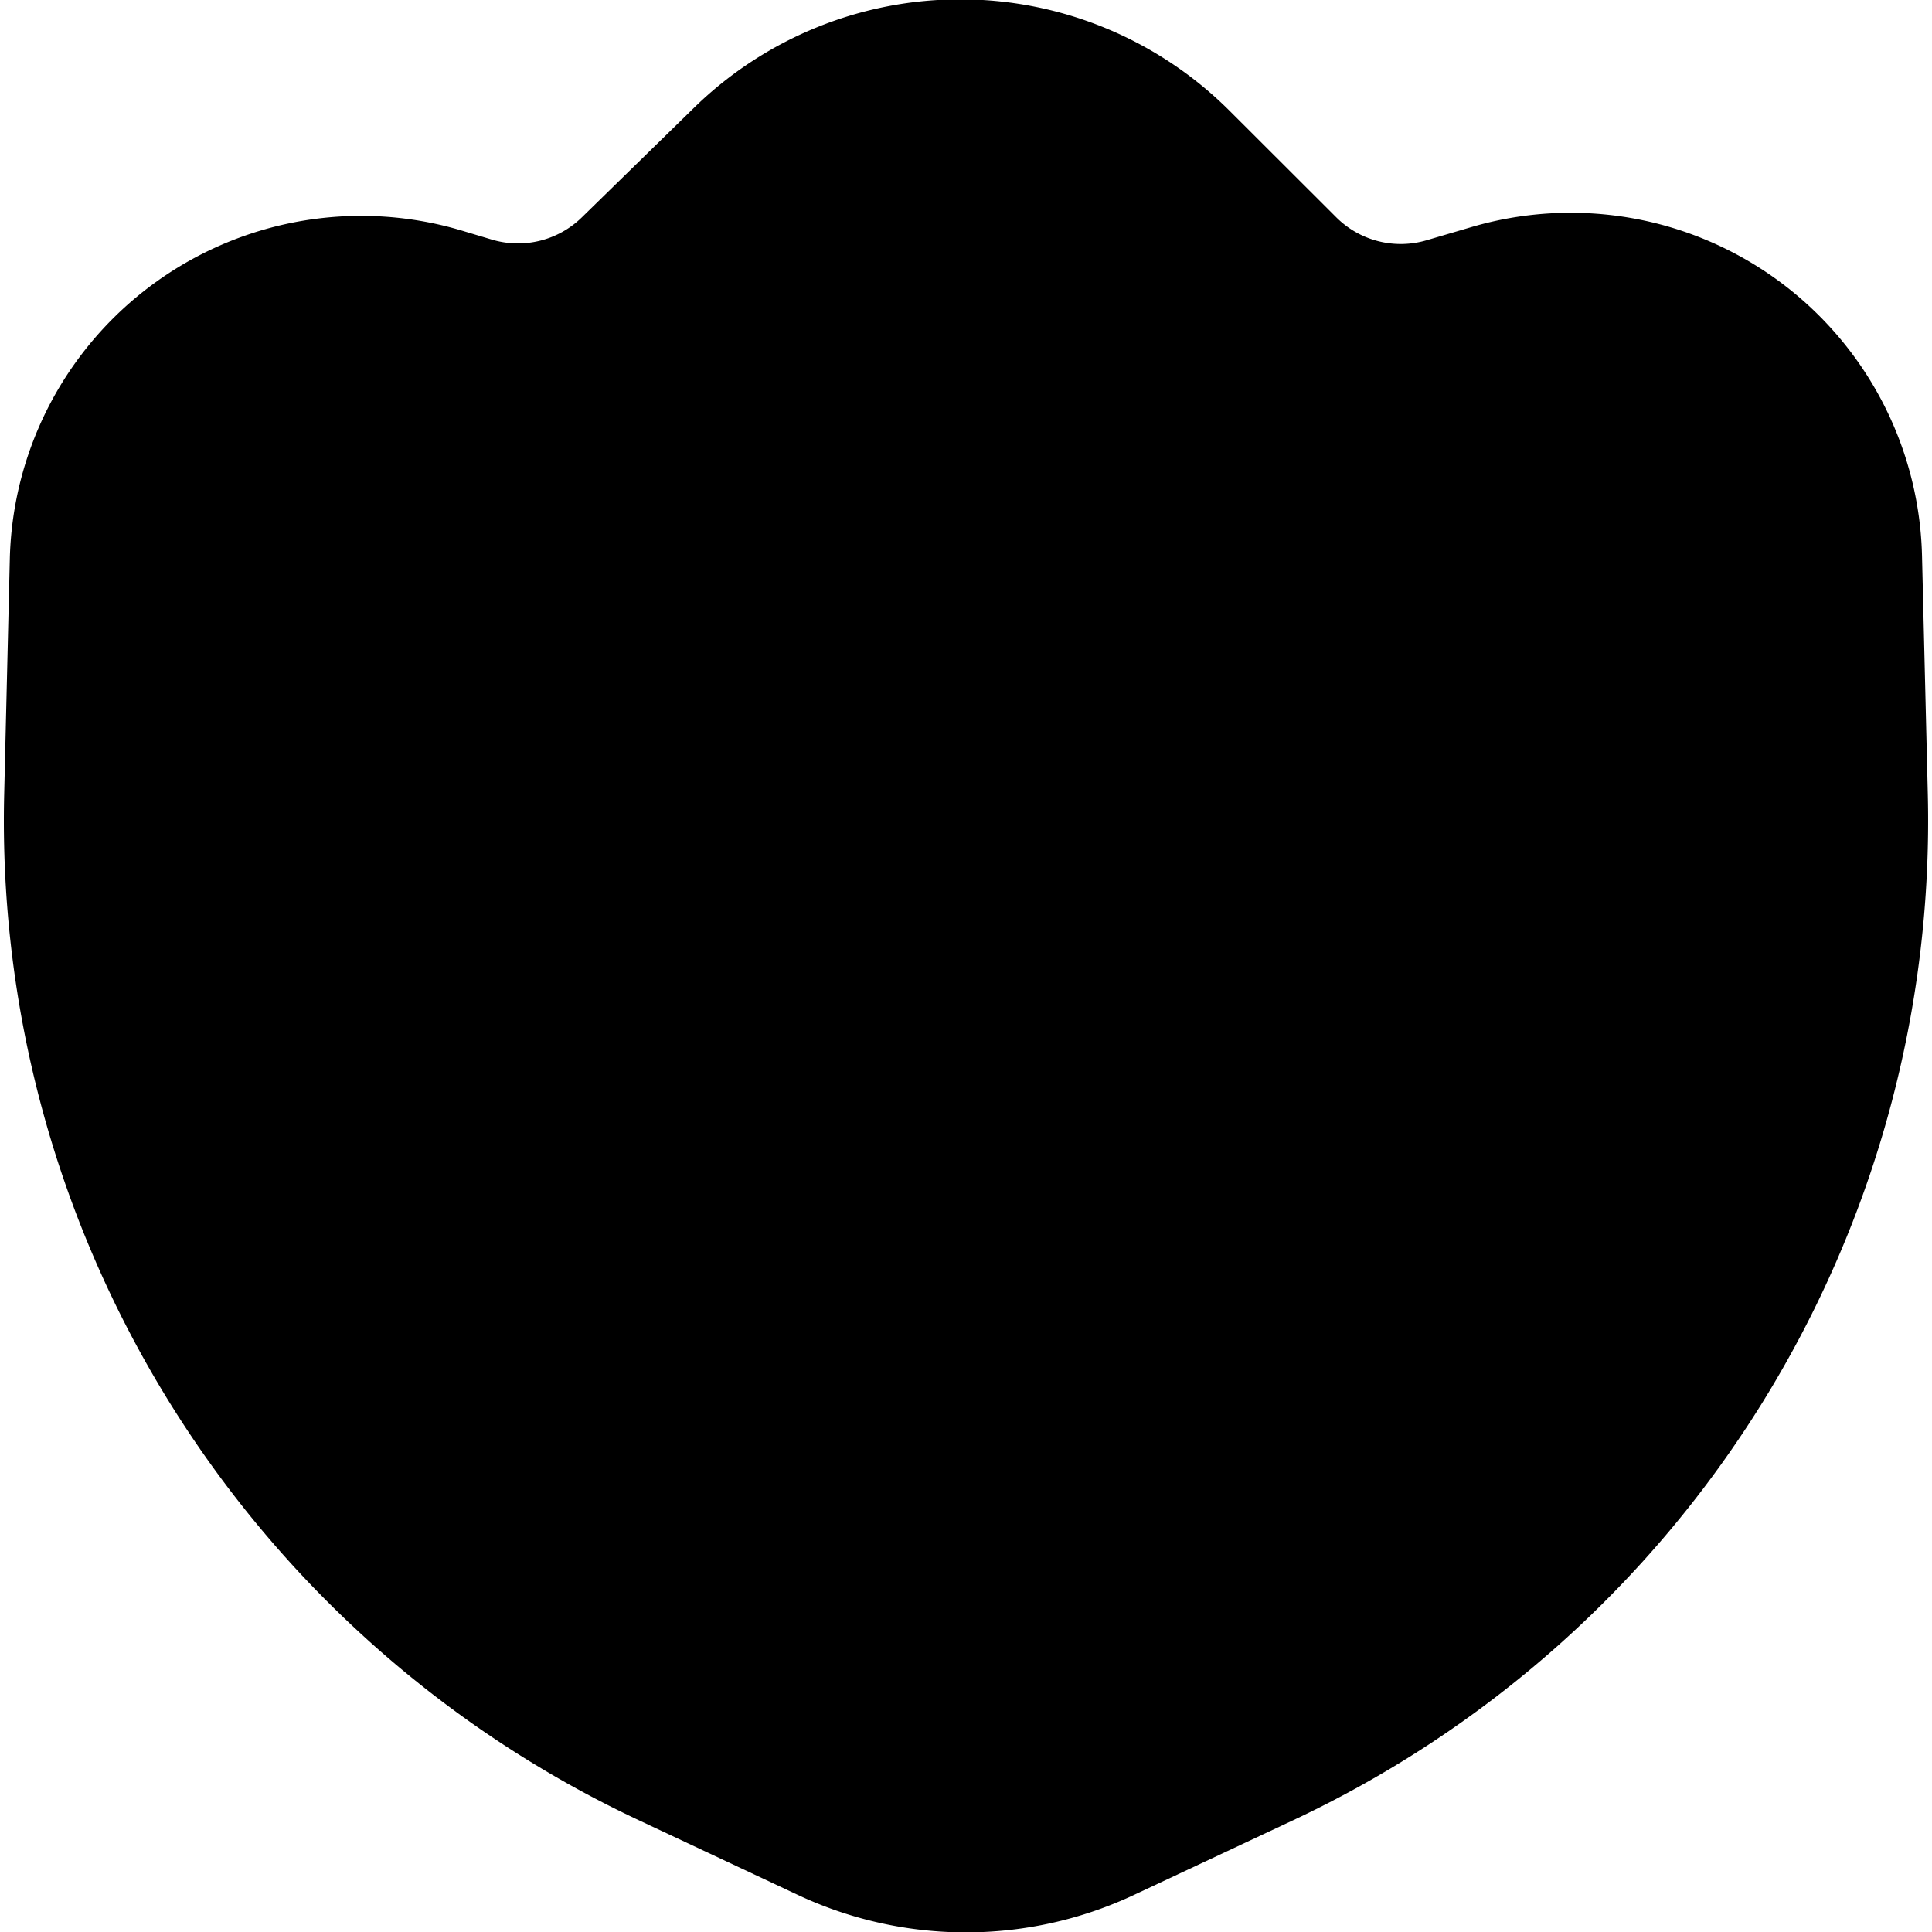 <svg fill="none" viewBox="0 0 12 12" xmlns="http://www.w3.org/2000/svg">
  <g clip-path="url(#Shield-Filled-12E_svg__a)">
    <path fill="#000" d="M7.635.686A2.367 2.367 0 0 0 4.31.67l-.697.681a.567.567 0 0 1-.562.136l-.167-.05A2.183 2.183 0 0 0 .061 3.47L.026 4.933a6.858 6.858 0 0 0 3.94 6.372l.988.464a2.458 2.458 0 0 0 2.091 0l.989-.464a6.858 6.858 0 0 0 3.94-6.372l-.036-1.48a2.183 2.183 0 0 0-2.804-2.041l-.272.08A.567.567 0 0 1 8.3 1.35L7.635.686Z"/>
  </g>
  <defs>
    <clipPath id="Shield-Filled-12E_svg__a">
      <path fill="#fff" d="M0 0h12v12H0z"/>
    </clipPath>
  </defs>
</svg>
